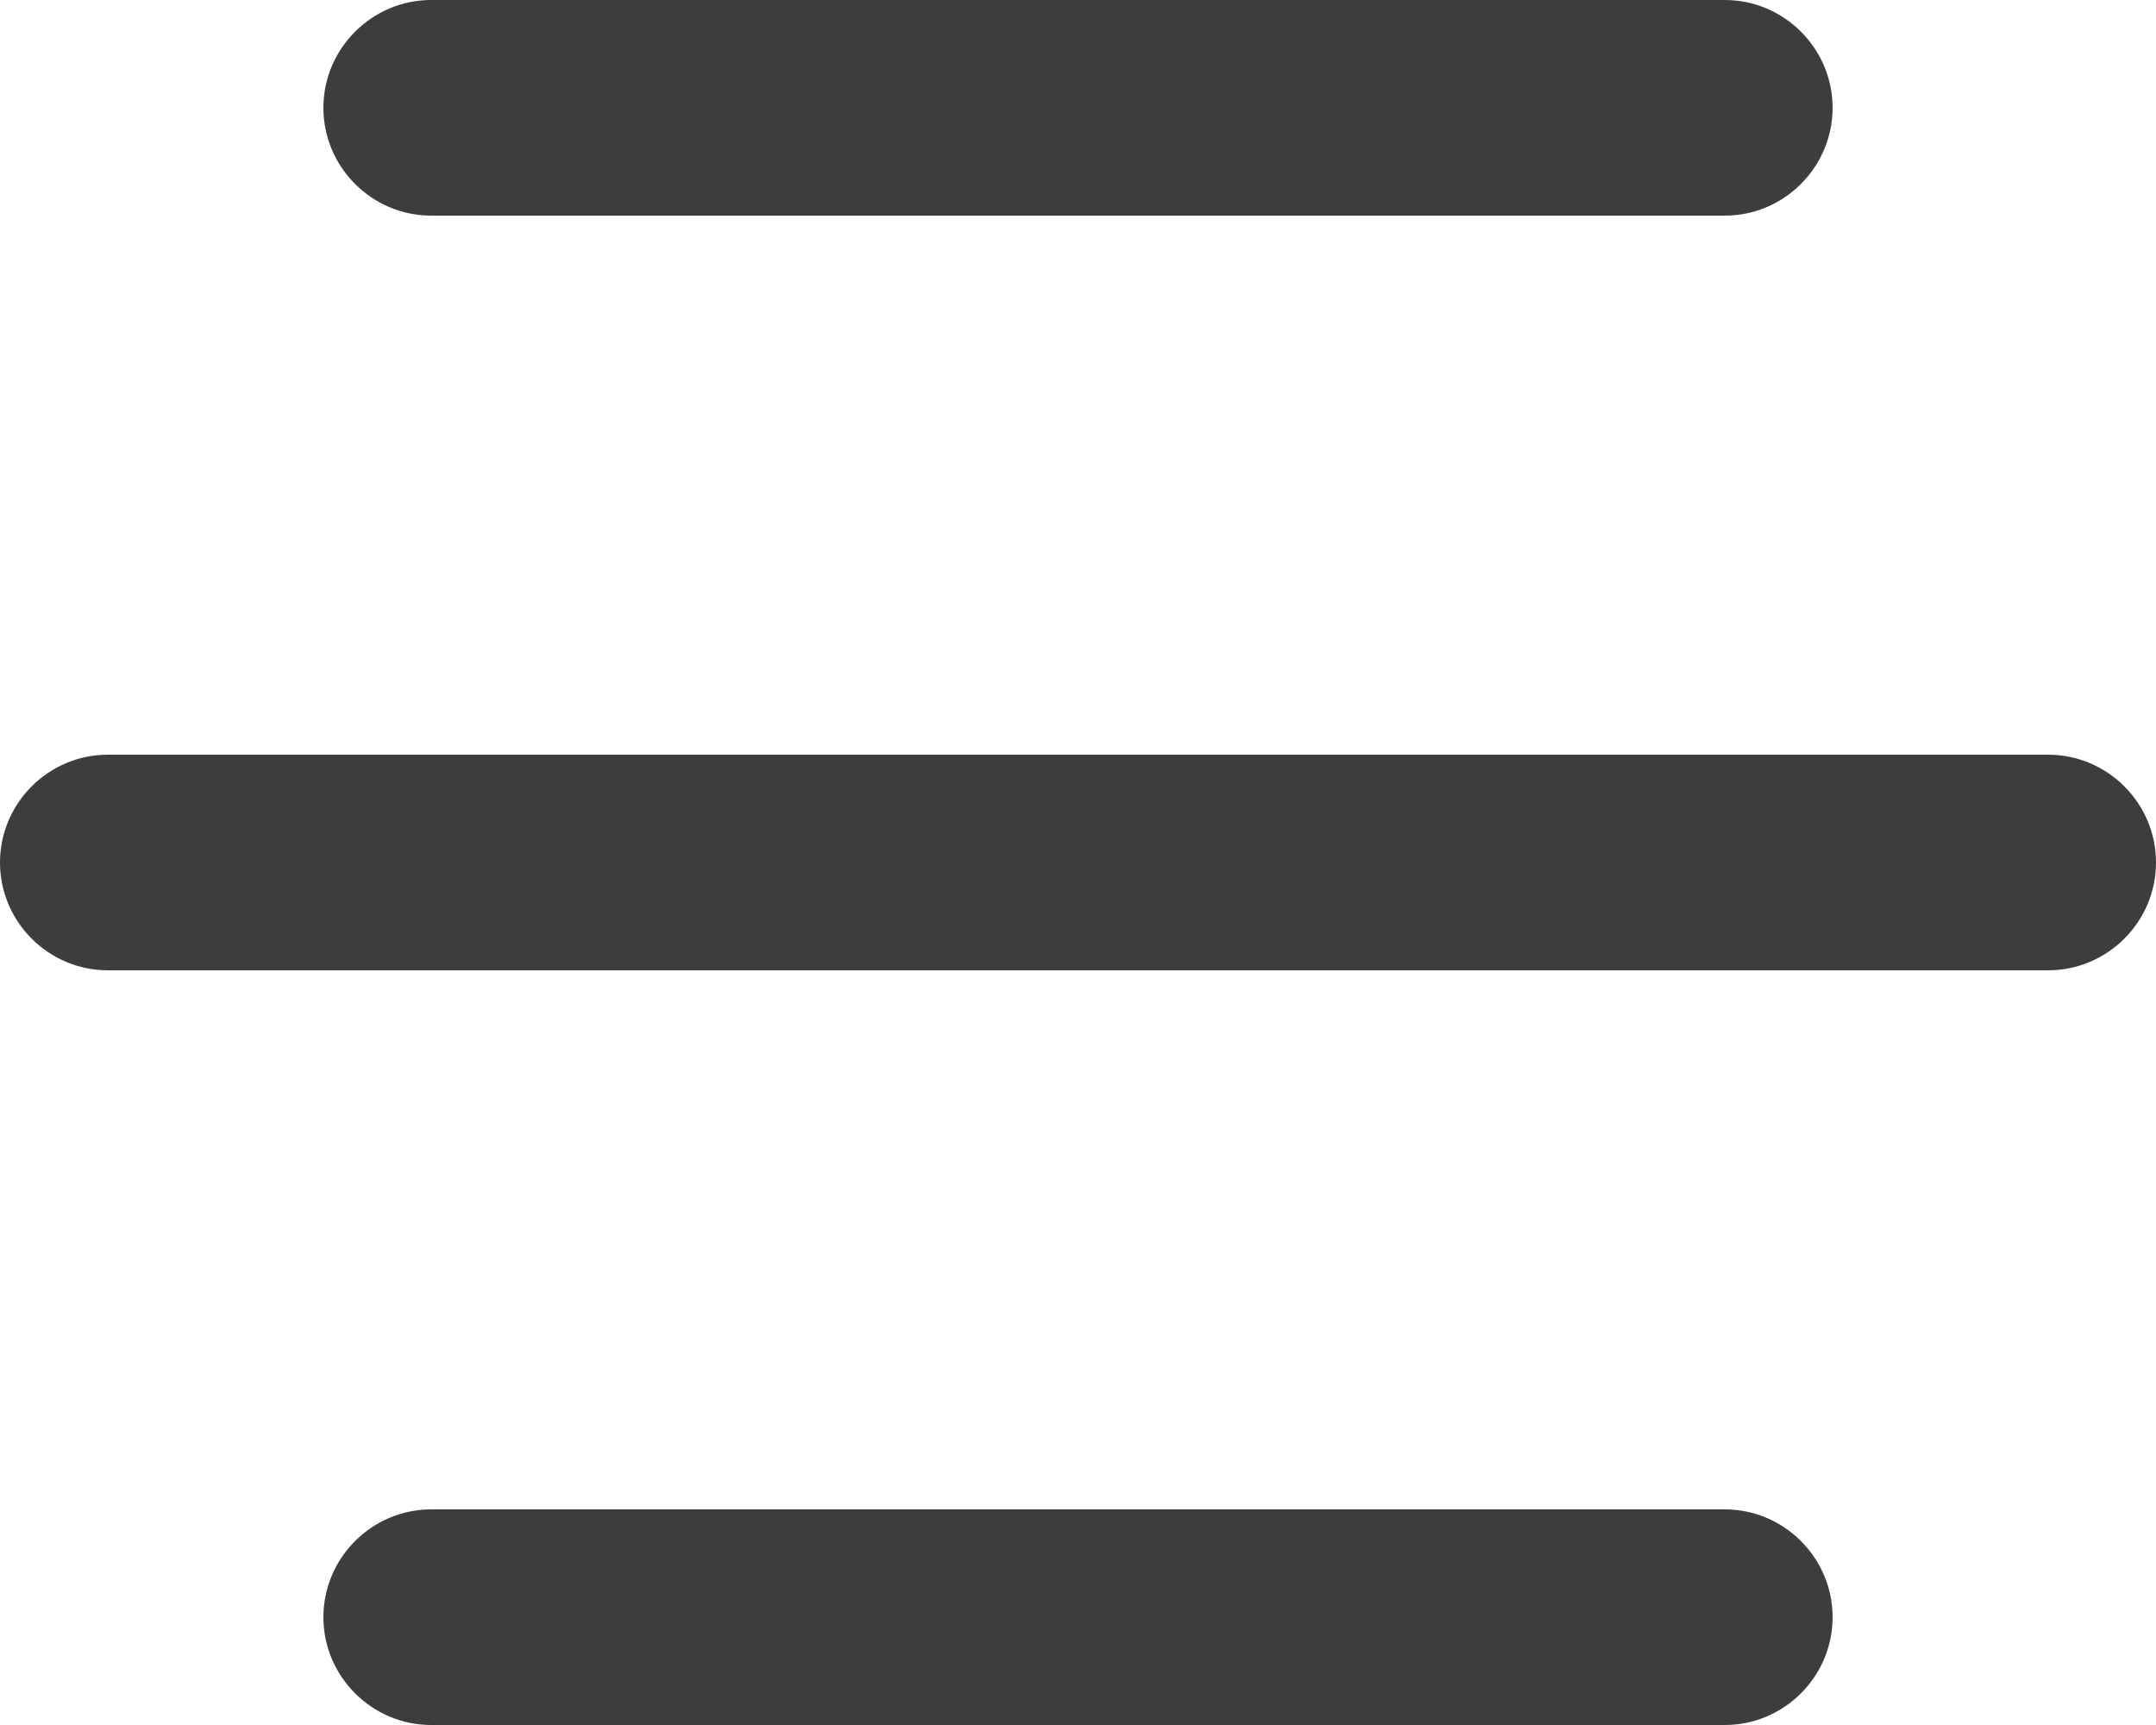 <svg xmlns="http://www.w3.org/2000/svg" viewBox="0 0 20 16" width="20" height="16">
	<defs>
		<clipPath clipPathUnits="userSpaceOnUse" id="cp1">
			<path d="M-22 -43L353 -43L353 624L-22 624Z" />
		</clipPath>
	</defs>
	<style>
		tspan { white-space:pre }
		.shp0 { fill: #3d3d3d } 
	</style>
	<g id="Contacts" clip-path="url(#cp1)">
		<g id="Top Bar">
			<g id="Menu Icon">
				<path id="Rectangle 2" class="shp0" d="M4 0L16 0C16.55 0 17 0.45 17 1L17 1C17 1.55 16.55 2 16 2L4 2C3.45 2 3 1.55 3 1L3 1C3 0.45 3.45 0 4 0Z" />
				<path id="Rectangle 2 Copy 2" class="shp0" d="M4 14L16 14C16.55 14 17 14.45 17 15L17 15C17 15.55 16.55 16 16 16L4 16C3.45 16 3 15.55 3 15L3 15C3 14.45 3.45 14 4 14Z" />
				<path id="Rectangle 2 Copy" class="shp0" d="M1 7L19 7C19.55 7 20 7.45 20 8L20 8C20 8.55 19.55 9 19 9L1 9C0.45 9 0 8.55 0 8L0 8C0 7.45 0.45 7 1 7Z" />
			</g>
		</g>
	</g>
</svg>
